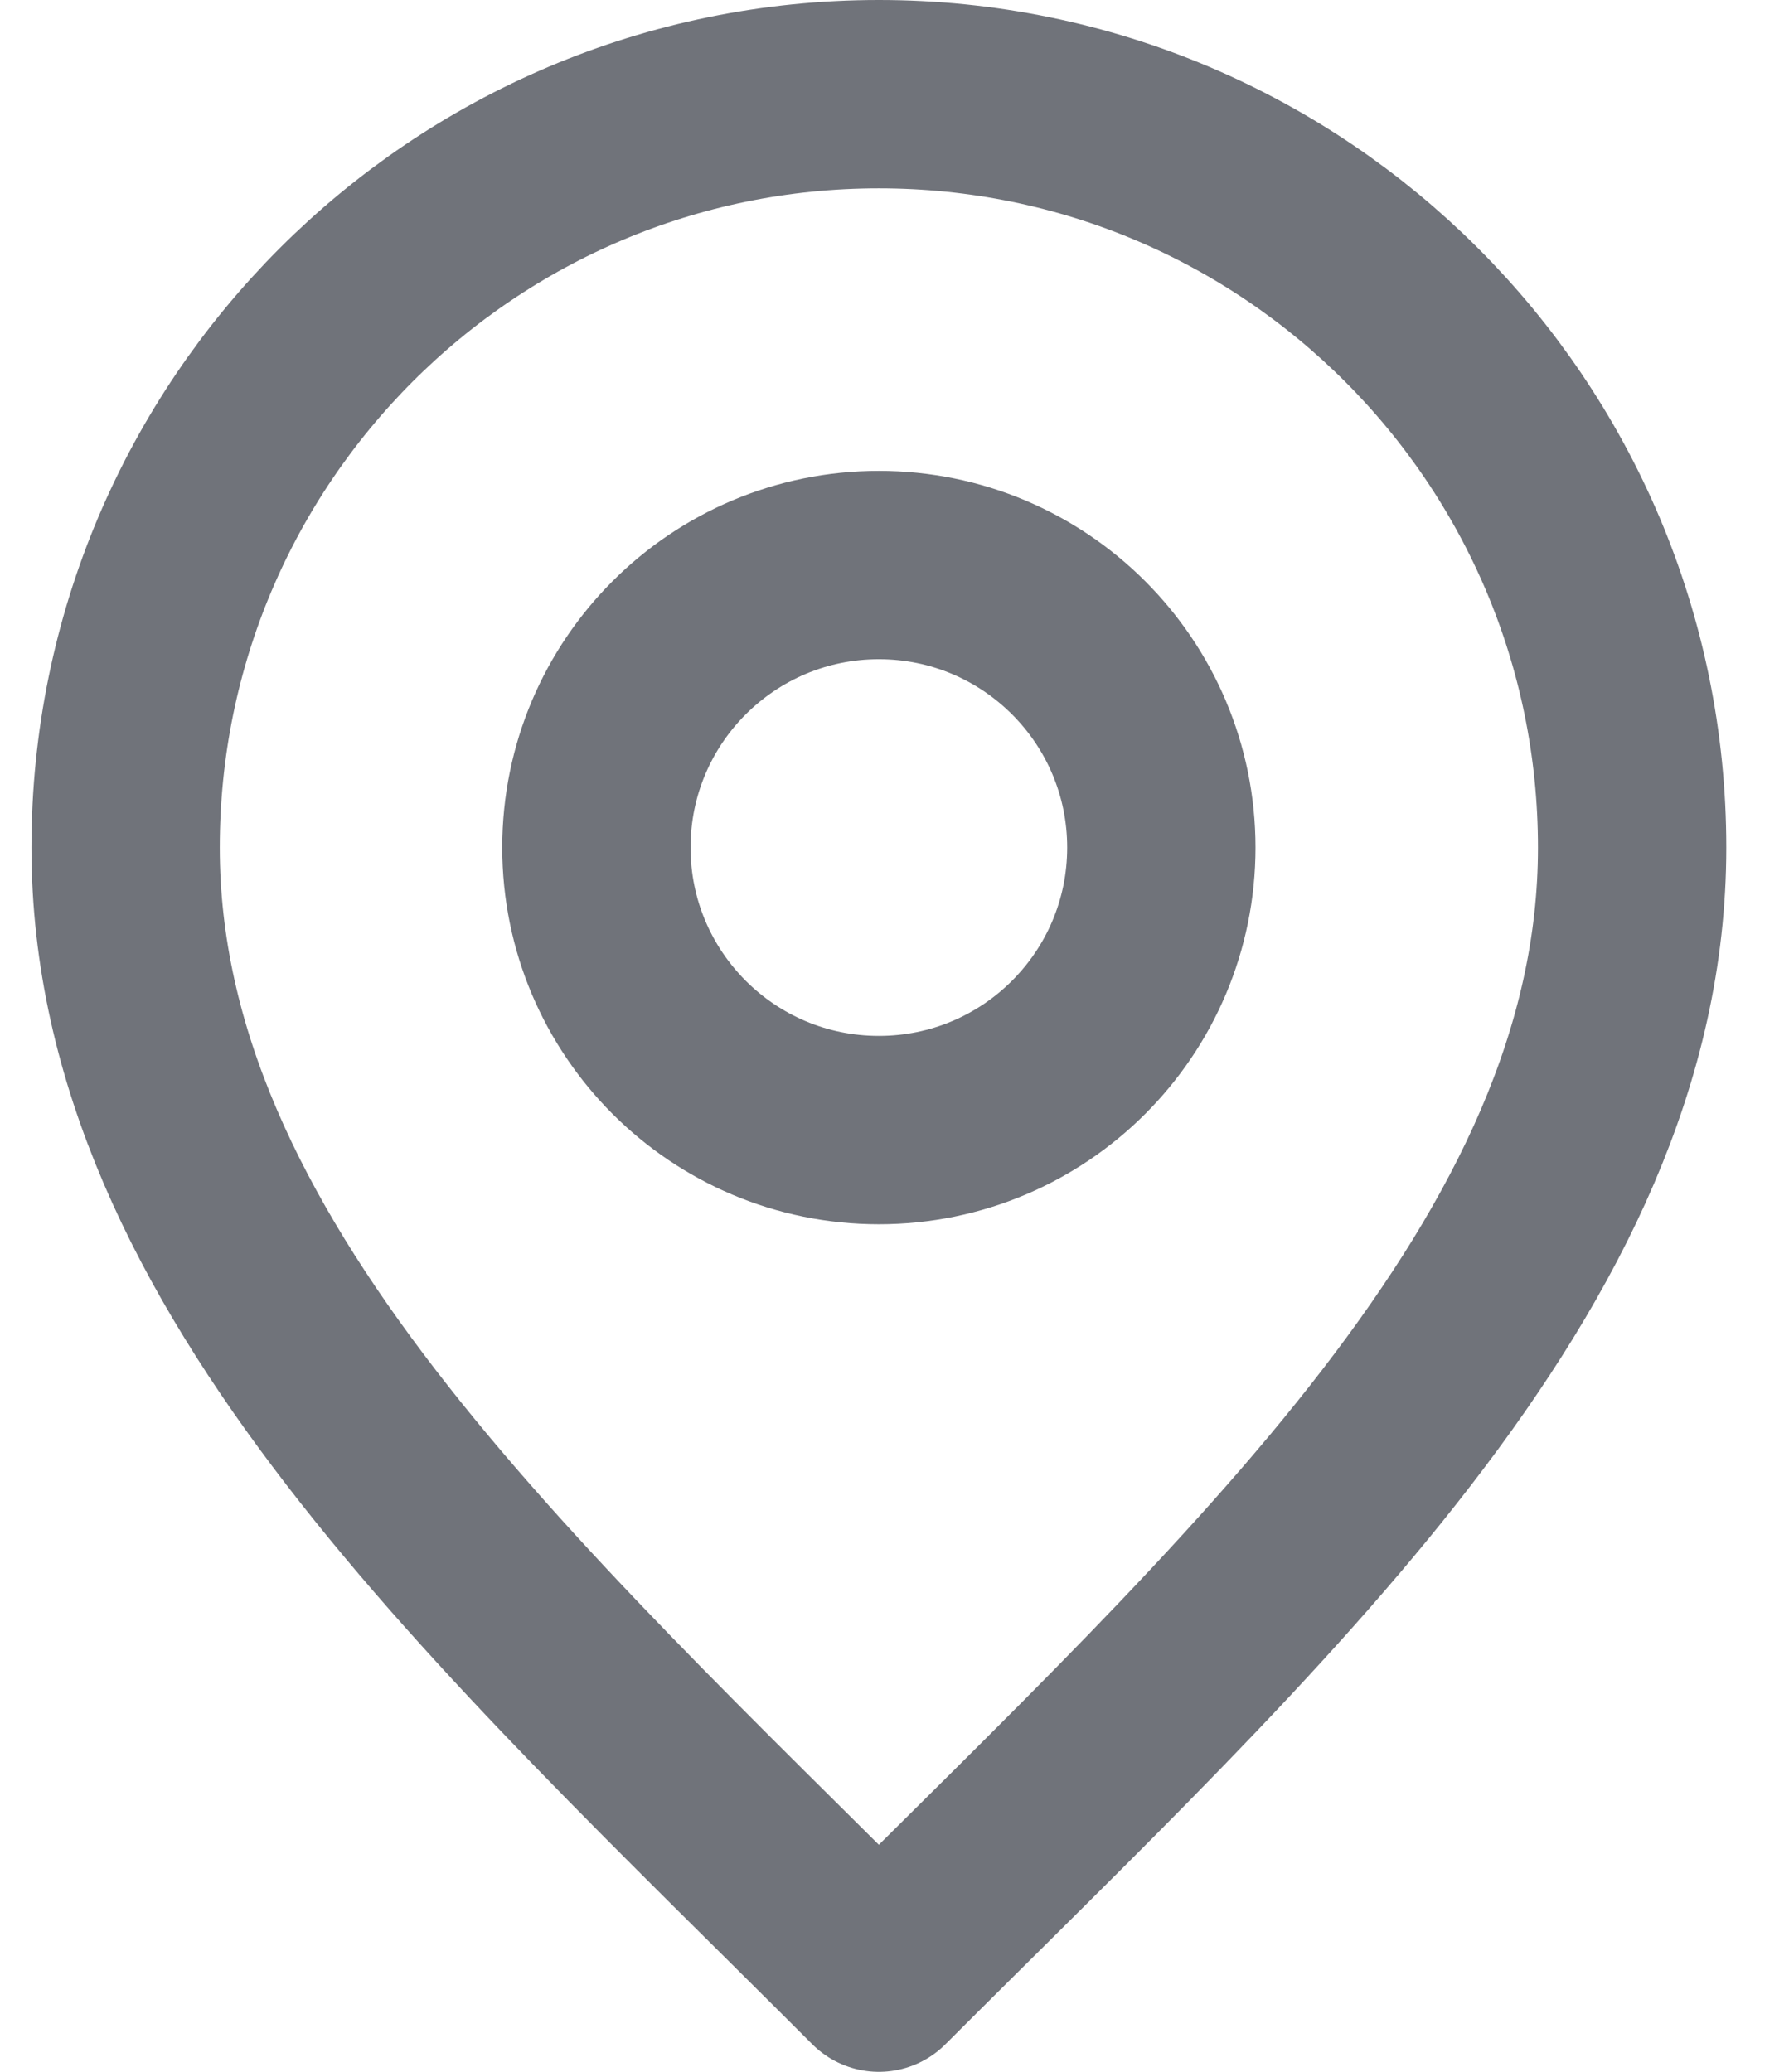 <svg width="19" height="22" viewBox="0 0 19 22" fill="none" xmlns="http://www.w3.org/2000/svg">
<path d="M9.334 12C10.991 12 12.334 10.657 12.334 9C12.334 7.343 10.991 6 9.334 6C7.677 6 6.334 7.343 6.334 9C6.334 10.657 7.677 12 9.334 12Z" stroke="#70737A" stroke-width="2" stroke-linecap="round" stroke-linejoin="round"/>
<path d="M9.334 21C13.334 17 17.334 13.418 17.334 9C17.334 4.582 13.752 1 9.334 1C4.916 1 1.334 4.582 1.334 9C1.334 13.418 5.334 17 9.334 21Z" stroke="#70737A" stroke-width="2" stroke-linecap="round" stroke-linejoin="round"/>
</svg>
